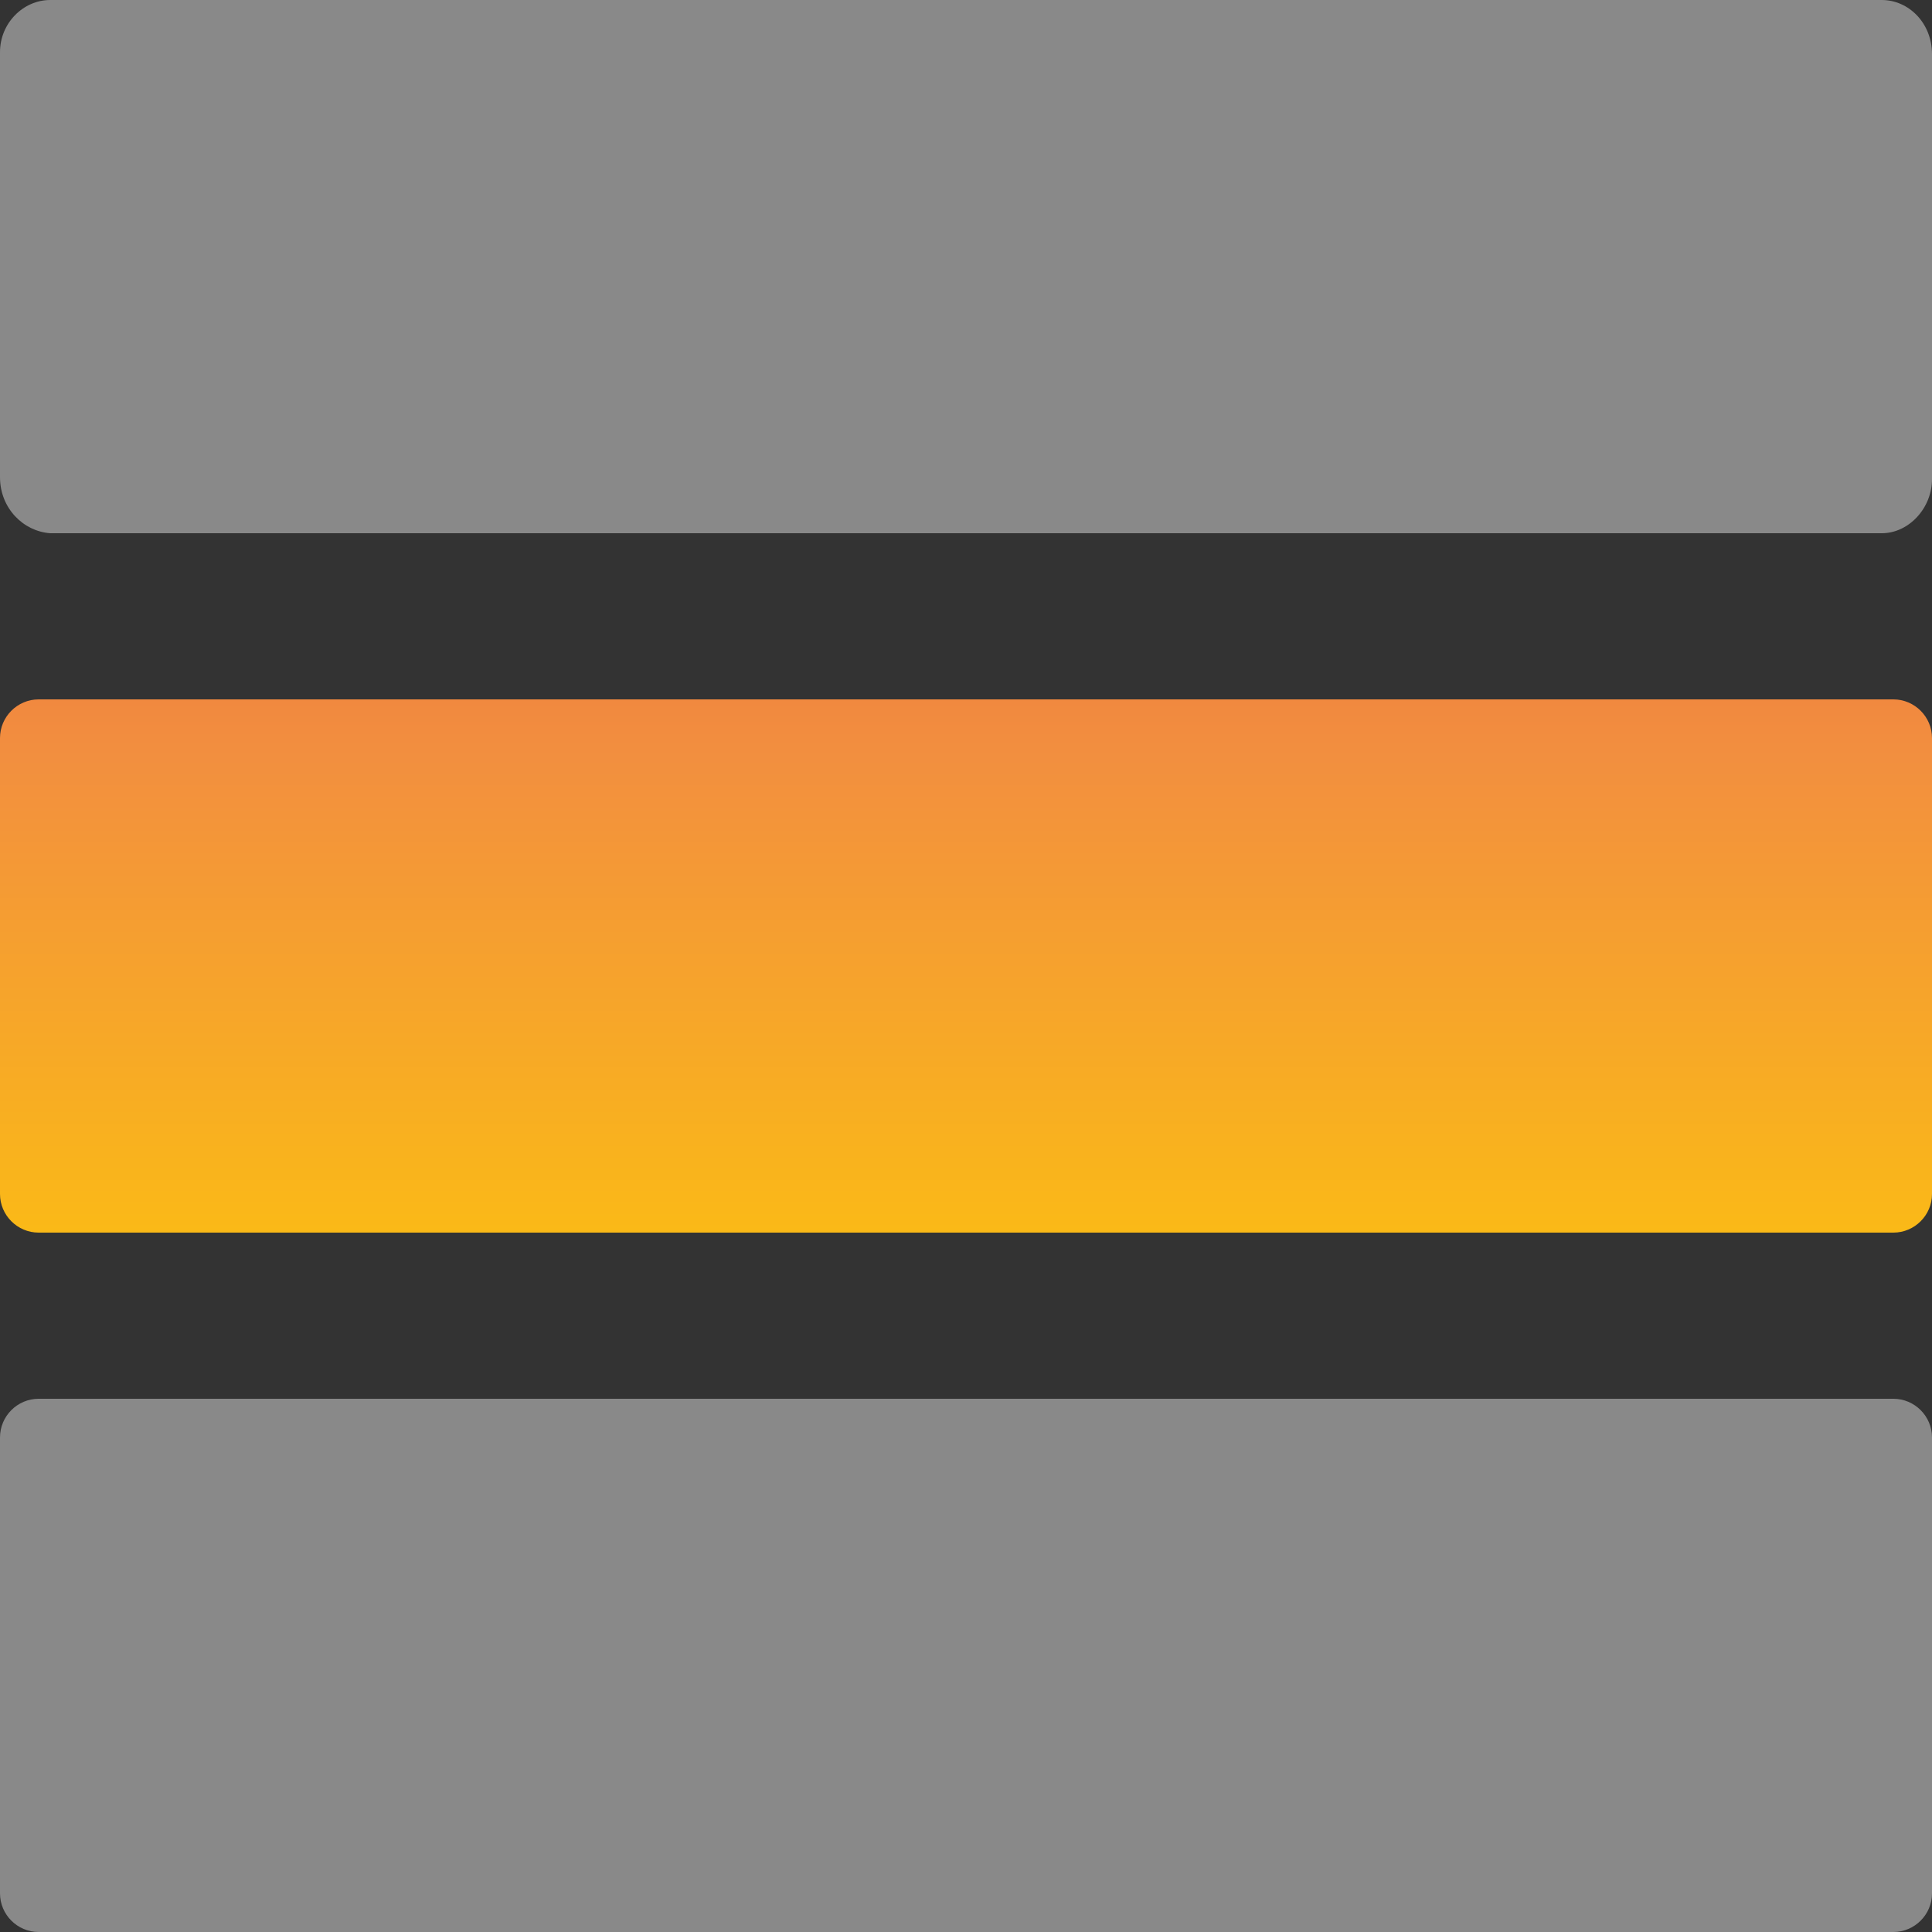 <?xml version="1.0" encoding="utf-8"?>
<!-- Generator: Adobe Illustrator 20.1.0, SVG Export Plug-In . SVG Version: 6.00 Build 0)  -->
<svg version="1.1" id="Layer_1" xmlns="http://www.w3.org/2000/svg" xmlns:xlink="http://www.w3.org/1999/xlink" x="0px" y="0px"
	 width="100px" height="100px" viewBox="0 0 100 100" style="enable-background:new 0 0 100 100;" xml:space="preserve">
<rect x="0" y="0" width="100" height="100" fill="#333333" stroke="none"/>
<style type="text/css">
	.st0{fill:#898989;}
	.st1{fill:url(#SVGID_1_);}
</style>
<g>
	<path class="st0" d="M0,98V74.4c0-1.1,0.9-2,2-2H98c1.1,0,2,0.9,2,2V98c0,1.1-0.9,2-2,2H2C0.9,100,0,99.1,0,98z"/>
	<path class="st0" d="M0,24.7v-22C0,1.2,1.2,0,2.6,0h94.8c1.4,0,2.6,1.2,2.6,2.8v22c0,1.5-1.2,2.8-2.6,2.8H2.6
		C1.2,27.5,0,26.3,0,24.7z"/>
	<linearGradient id="SVGID_1_" gradientUnits="userSpaceOnUse" x1="50" y1="94.582" x2="50" y2="11.659">
		<stop  offset="0" style="stop-color:#FFF23A"/>
		<stop  offset="4.010540e-02" style="stop-color:#FEE62D"/>
		<stop  offset="0.117" style="stop-color:#FED41A"/>
		<stop  offset="0.196" style="stop-color:#FDC90F"/>
		<stop  offset="0.281" style="stop-color:#FDC60B"/>
		<stop  offset="0.668" style="stop-color:#F28F3F"/>
		<stop  offset="0.888" style="stop-color:#ED693C"/>
		<stop  offset="1" style="stop-color:#E83E39"/>
	</linearGradient>
	<path class="st1" d="M0,61.8V38.2c0-1.1,0.9-2,2-2H98c1.1,0,2,0.9,2,2v23.6c0,1.1-0.9,2-2,2H2C0.9,63.8,0,62.9,0,61.8z"/>
</g>
</svg>

